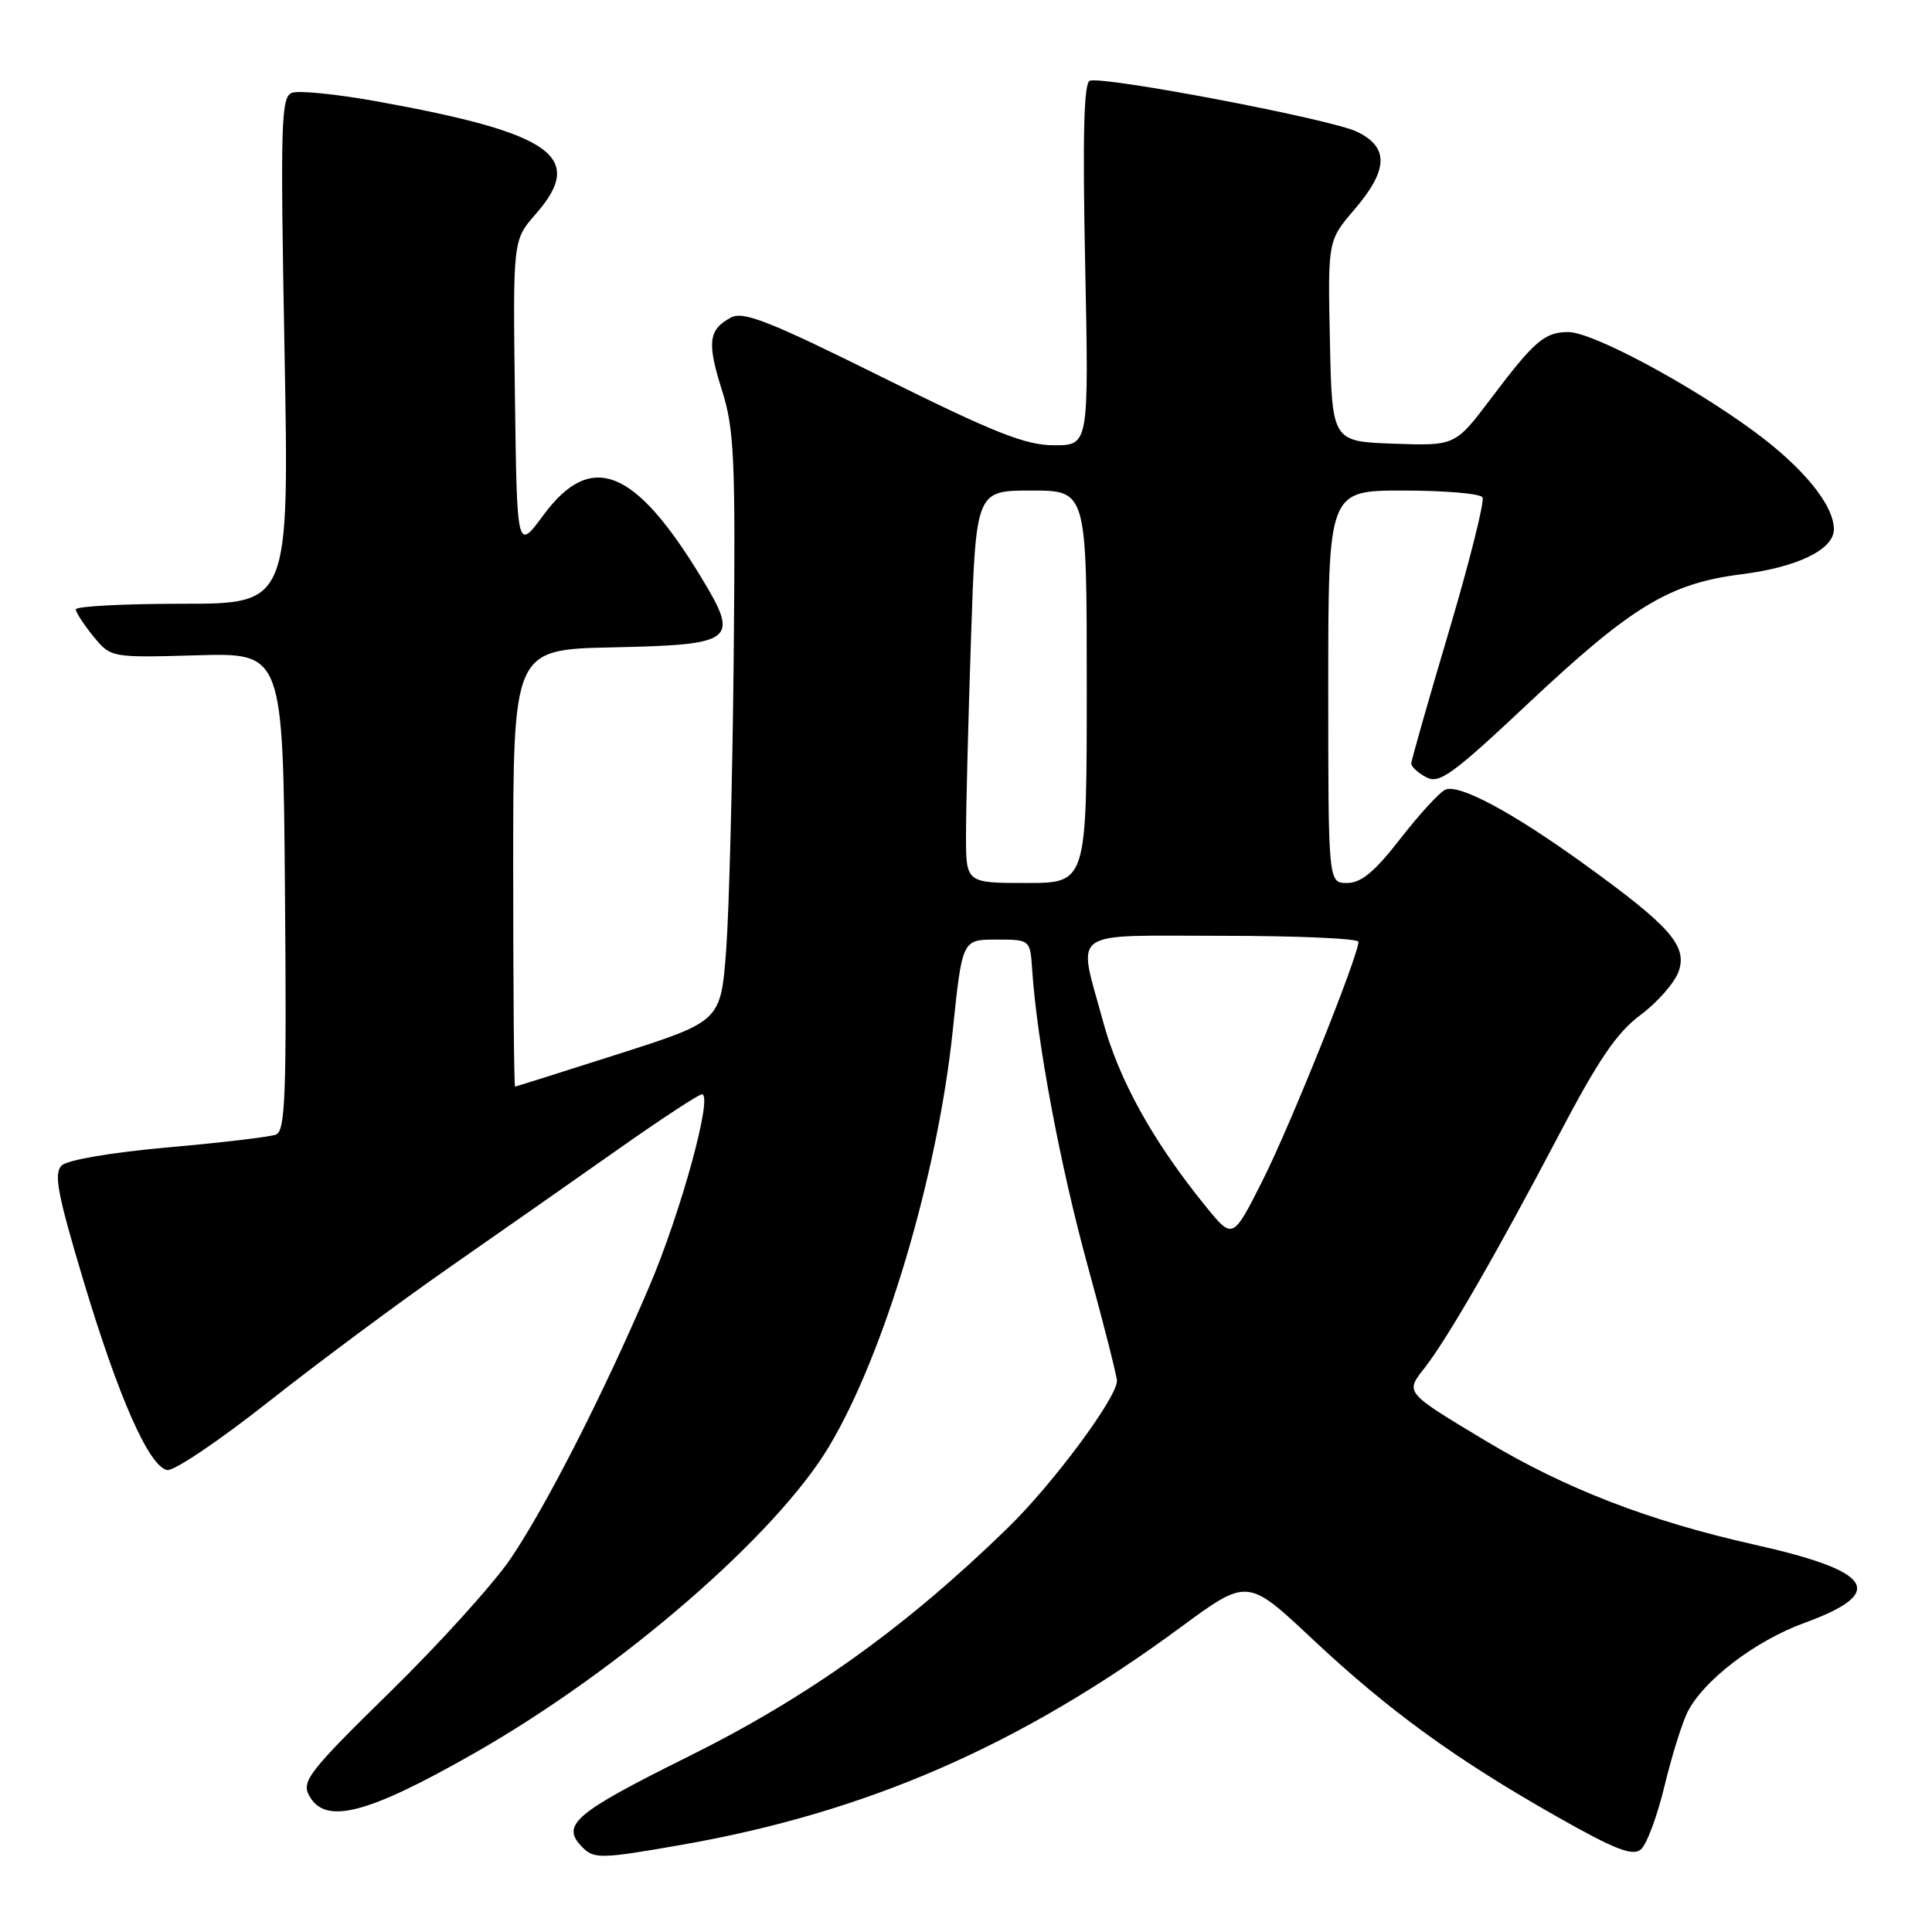 <?xml version="1.0" encoding="UTF-8" standalone="no"?>
<!DOCTYPE svg PUBLIC "-//W3C//DTD SVG 1.1//EN" "http://www.w3.org/Graphics/SVG/1.1/DTD/svg11.dtd" >
<svg xmlns="http://www.w3.org/2000/svg" xmlns:xlink="http://www.w3.org/1999/xlink" version="1.1" viewBox="0 0 256 256">
 <g >
 <path fill="currentColor"
d=" M 90.26 244.46 C 114.84 240.16 135.17 231.30 156.43 215.63 C 165.30 209.10 165.30 209.10 173.90 217.18 C 183.99 226.65 192.80 233.06 206.26 240.69 C 213.95 245.05 216.32 245.98 217.41 245.07 C 218.18 244.44 219.59 240.67 220.54 236.71 C 221.50 232.74 222.88 228.31 223.61 226.85 C 225.74 222.64 232.57 217.42 239.10 215.04 C 250.07 211.04 248.27 208.21 232.50 204.68 C 218.52 201.55 207.44 197.27 196.86 190.92 C 186.08 184.44 186.18 184.55 188.77 181.25 C 191.76 177.44 198.42 165.89 206.50 150.50 C 211.80 140.40 214.23 136.82 217.40 134.47 C 219.64 132.80 221.90 130.21 222.43 128.72 C 223.62 125.32 221.30 122.70 209.72 114.36 C 200.33 107.60 193.43 103.90 191.55 104.62 C 190.82 104.90 188.15 107.80 185.61 111.06 C 182.17 115.50 180.37 117.00 178.50 117.00 C 176.00 117.00 176.00 117.00 176.00 91.00 C 176.00 65.00 176.00 65.00 185.94 65.00 C 191.41 65.00 196.13 65.40 196.44 65.90 C 196.74 66.39 194.74 74.36 192.00 83.62 C 189.25 92.87 187.00 100.77 187.00 101.18 C 187.00 101.59 187.89 102.41 188.98 102.99 C 190.71 103.92 192.44 102.66 202.59 93.12 C 216.26 80.29 221.21 77.30 230.78 76.09 C 238.18 75.16 243.00 72.81 243.00 70.13 C 242.99 66.91 238.93 61.94 232.38 57.13 C 223.90 50.90 210.99 44.00 207.82 44.00 C 204.68 44.00 203.32 45.16 197.57 52.79 C 192.82 59.08 192.82 59.08 184.66 58.79 C 176.50 58.50 176.50 58.50 176.22 45.19 C 175.94 31.89 175.94 31.89 179.47 27.76 C 183.99 22.48 184.07 19.48 179.75 17.43 C 176.23 15.76 146.21 10.05 144.40 10.70 C 143.61 10.99 143.44 18.09 143.79 35.05 C 144.28 59.00 144.28 59.00 139.68 59.00 C 135.90 59.00 131.86 57.40 116.96 50.01 C 101.96 42.56 98.50 41.20 96.86 42.07 C 93.87 43.68 93.66 45.36 95.66 51.70 C 97.30 56.88 97.47 60.65 97.22 87.00 C 97.06 103.22 96.61 120.73 96.22 125.91 C 95.50 135.32 95.50 135.32 82.00 139.64 C 74.58 142.01 68.39 143.97 68.25 143.98 C 68.11 143.99 68.00 130.96 68.00 115.03 C 68.00 86.06 68.00 86.06 81.14 85.78 C 97.39 85.43 98.03 84.94 92.94 76.55 C 84.12 62.00 78.32 59.70 72.01 68.25 C 68.50 73.01 68.50 73.01 68.23 52.41 C 67.96 31.81 67.96 31.81 70.98 28.37 C 77.66 20.76 73.25 17.64 49.88 13.42 C 44.59 12.47 39.55 11.96 38.67 12.30 C 37.24 12.85 37.14 16.30 37.70 46.45 C 38.32 80.00 38.32 80.00 24.16 80.00 C 16.37 80.00 10.02 80.34 10.04 80.75 C 10.06 81.16 11.11 82.77 12.38 84.33 C 14.70 87.15 14.70 87.15 26.10 86.83 C 37.50 86.50 37.50 86.50 37.76 118.14 C 37.99 145.18 37.81 149.86 36.56 150.34 C 35.76 150.65 29.34 151.41 22.30 152.03 C 14.80 152.70 8.96 153.69 8.18 154.43 C 7.10 155.48 7.60 158.15 11.03 169.60 C 15.68 185.12 19.74 194.33 22.15 194.79 C 23.03 194.96 29.09 190.87 35.62 185.71 C 42.16 180.55 52.90 172.57 59.50 167.97 C 66.10 163.37 76.17 156.33 81.87 152.31 C 87.58 148.29 92.59 145.00 93.01 145.00 C 94.52 145.00 90.23 160.65 86.02 170.50 C 80.00 184.60 72.43 199.47 67.68 206.50 C 65.45 209.80 58.27 217.74 51.73 224.15 C 40.98 234.68 39.94 236.01 40.95 237.90 C 43.07 241.86 48.64 240.42 63.00 232.22 C 82.30 221.20 102.82 203.43 109.85 191.67 C 117.23 179.34 124.26 155.66 126.25 136.50 C 127.50 124.50 127.50 124.50 132.00 124.50 C 136.50 124.50 136.50 124.50 136.77 128.50 C 137.40 138.01 140.45 154.30 144.08 167.56 C 146.24 175.42 148.00 182.35 148.00 182.98 C 148.00 185.20 139.54 196.60 133.57 202.42 C 120.06 215.59 107.15 224.84 91.25 232.73 C 76.03 240.29 74.23 241.83 77.20 244.80 C 78.73 246.33 79.69 246.31 90.26 244.46 Z  M 159.79 159.88 C 152.76 151.23 148.24 143.08 146.12 135.21 C 142.80 122.92 141.27 124.00 162.00 124.00 C 171.90 124.00 180.00 124.36 180.00 124.79 C 180.00 126.64 170.97 149.14 167.32 156.38 C 163.35 164.26 163.35 164.26 159.79 159.88 Z  M 128.00 110.66 C 128.00 107.17 128.30 95.47 128.66 84.66 C 129.32 65.00 129.32 65.00 136.66 65.00 C 144.00 65.00 144.00 65.00 144.00 91.00 C 144.00 117.00 144.00 117.00 136.00 117.00 C 128.00 117.00 128.00 117.00 128.00 110.66 Z "/>
</g>
</svg>